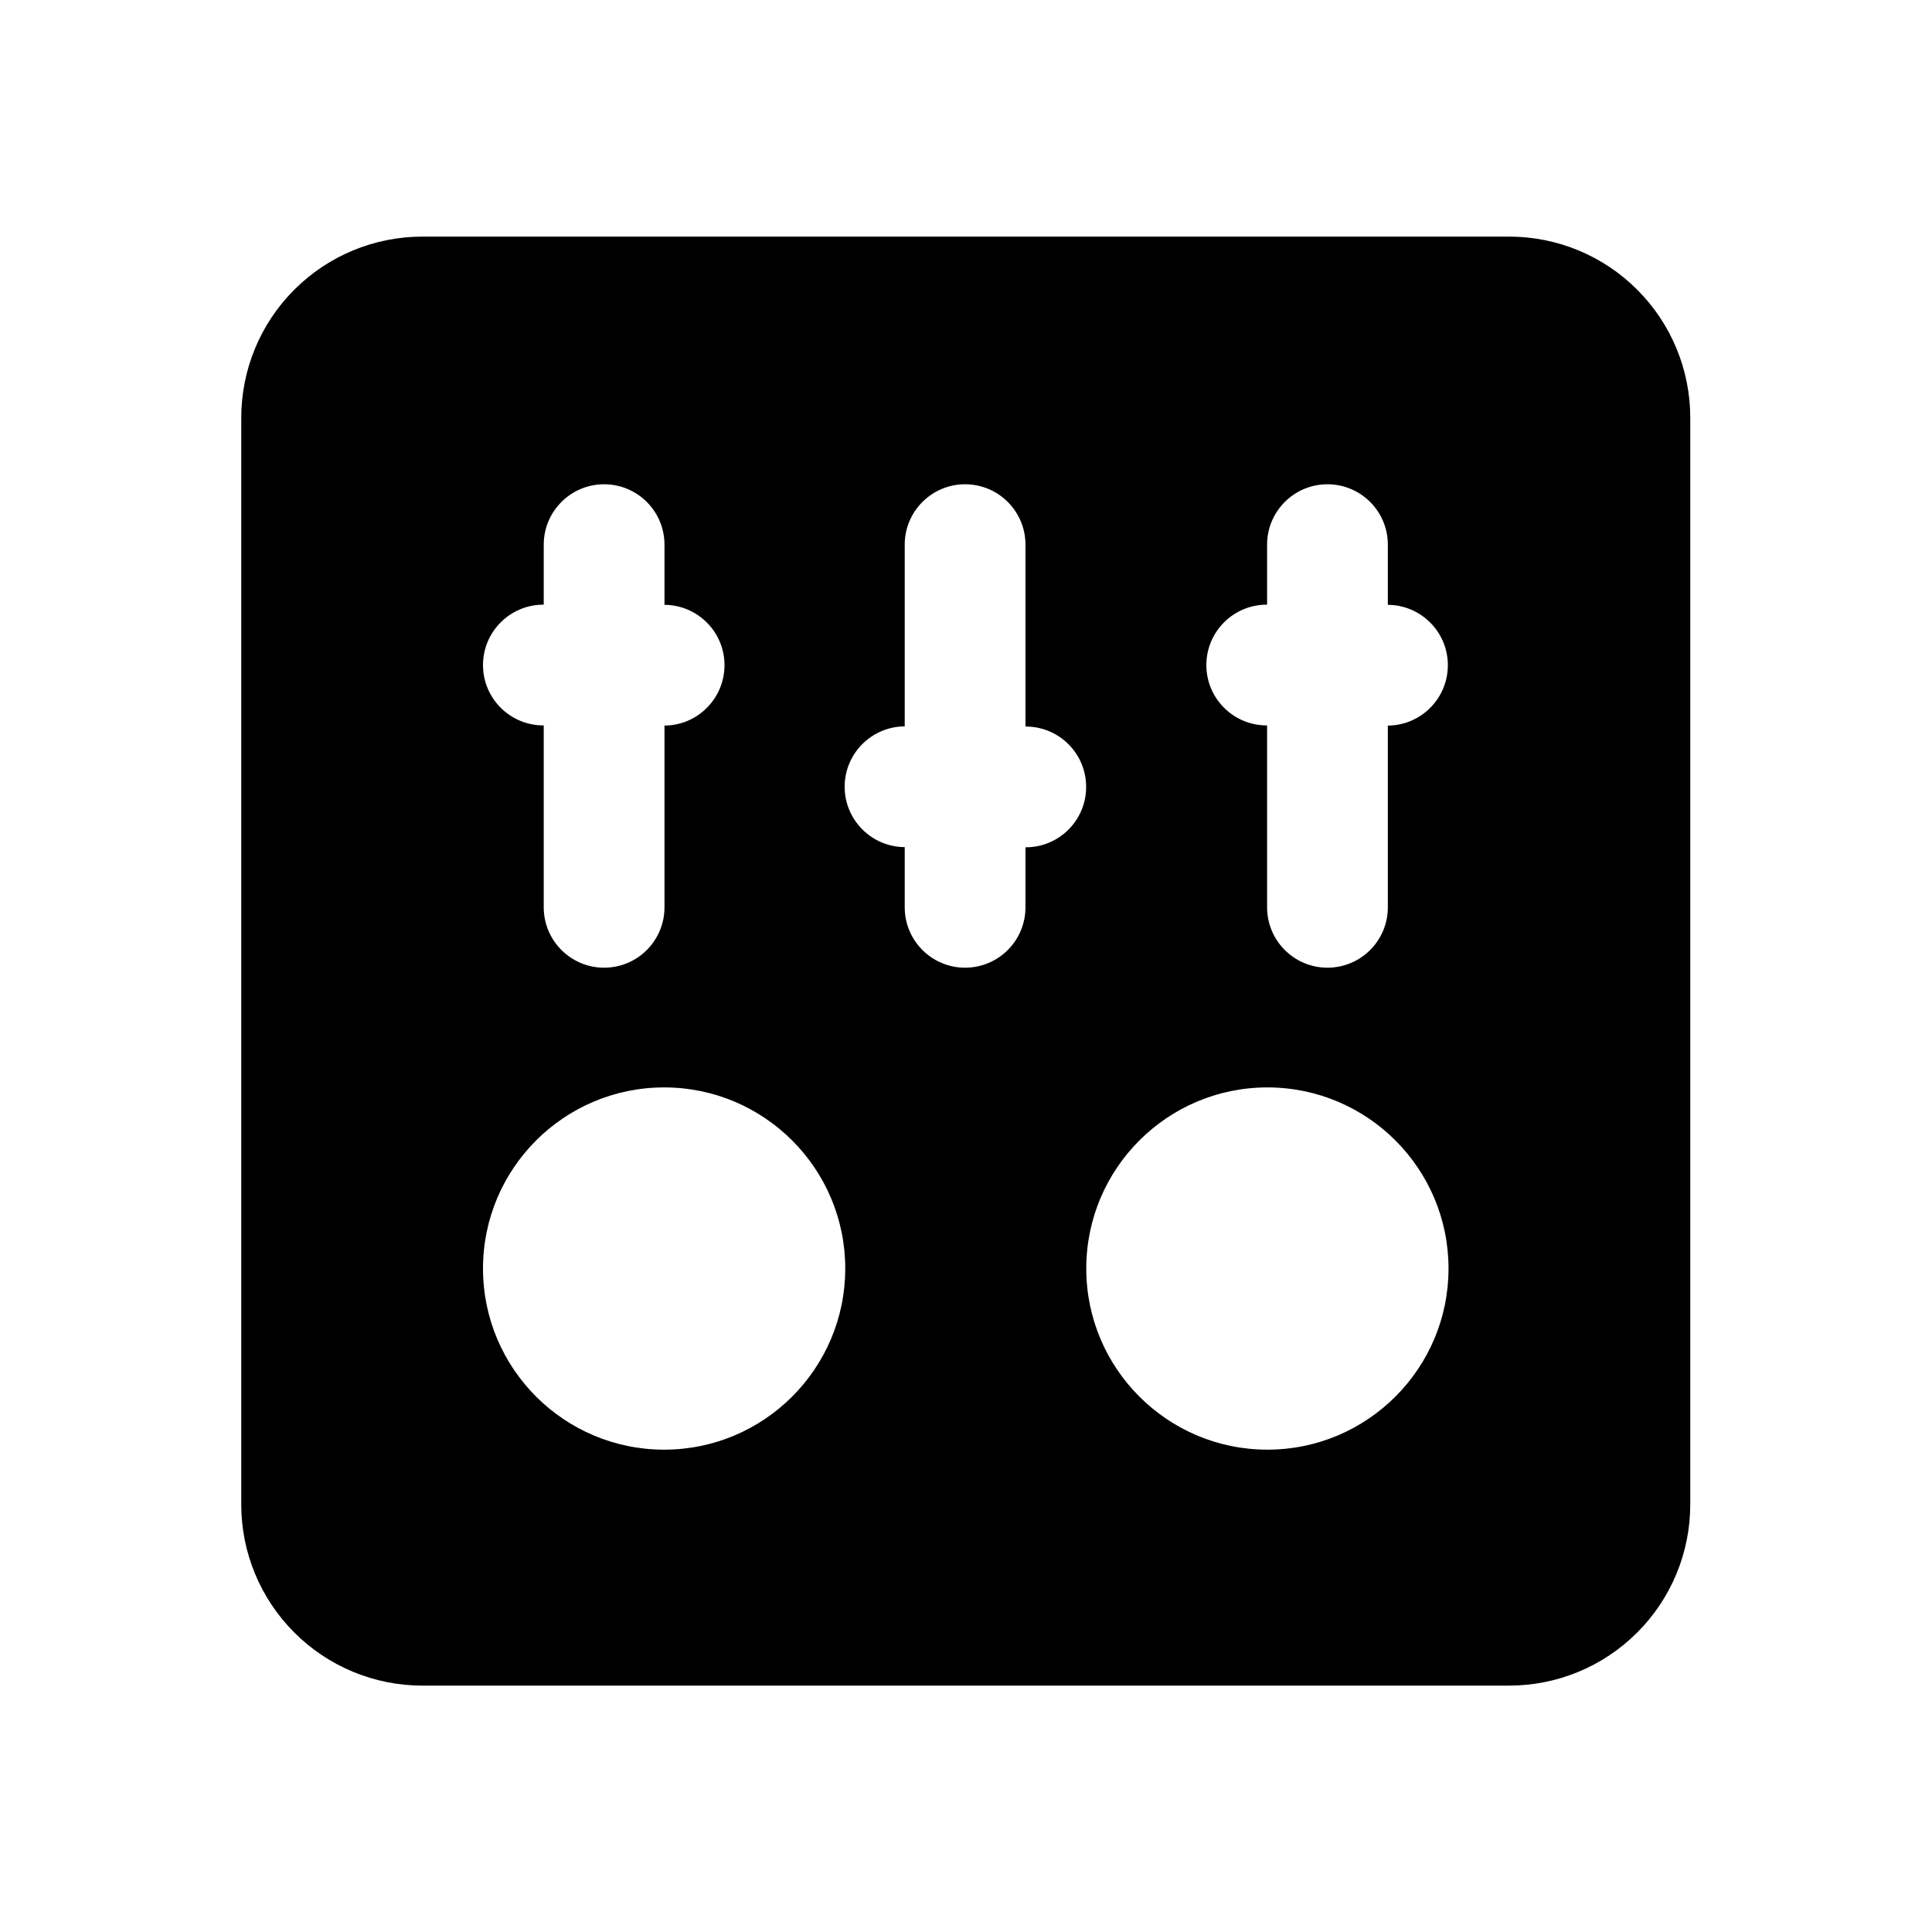 <?xml version="1.0" ?><!DOCTYPE svg  PUBLIC '-//W3C//DTD SVG 1.1//EN'  'http://www.w3.org/Graphics/SVG/1.1/DTD/svg11.dtd'><svg height="100%" style="fill-rule:evenodd;clip-rule:evenodd;stroke-linejoin:round;stroke-miterlimit:2;" version="1.1" viewBox="0 0 32 32" width="100%" xml:space="preserve" xmlns="http://www.w3.org/2000/svg" xmlns:serif="http://www.serif.com/" xmlns:xlink="http://www.w3.org/1999/xlink"><path d="M27.996,6.919c0,-0.796 -0.316,-1.559 -0.879,-2.121c-0.562,-0.563 -1.325,-0.879 -2.121,-0.879c-4.184,-0 -13.816,-0 -18,-0c-0.796,-0 -1.559,0.316 -2.121,0.879c-0.563,0.562 -0.879,1.325 -0.879,2.121c0,4.184 0,13.816 0,18c0,0.796 0.316,1.559 0.879,2.121c0.562,0.563 1.325,0.879 2.121,0.879c4.184,-0 13.816,-0 18,-0c0.796,-0 1.559,-0.316 2.121,-0.879c0.563,-0.562 0.879,-1.325 0.879,-2.121l0,-18Zm-16.996,11.092c-1.656,-0 -3,1.344 -3,3c-0,1.655 1.344,3 3,3c1.656,-0 3,-1.345 3,-3c0,-1.656 -1.344,-3 -3,-3Zm9.992,-0c-1.656,-0 -3,1.344 -3,3c0,1.655 1.344,3 3,3c1.656,-0 3,-1.345 3,-3c0,-1.656 -1.344,-3 -3,-3Zm-6.007,-5.98c-0.549,0.003 -0.994,0.449 -0.995,0.999c-0,0.55 0.445,0.998 0.995,1.001l-0,0.997c-0,0.552 0.448,1 1,1c0.552,0 1,-0.448 1,-1l-0,-0.994l0.004,-0c0.552,0.001 1.001,-0.447 1.001,-0.999c0.001,-0.552 -0.446,-1 -0.998,-1.001l-0.007,-0l-0,-3.013c-0,-0.552 -0.448,-1 -1,-1c-0.552,-0 -1,0.448 -1,1l-0,3.01Zm6.002,-2.016l-0.005,0c-0.552,-0 -1,0.447 -1.001,0.999c-0.001,0.552 0.447,1.001 0.999,1.001l0.007,0l-0,3.013c-0,0.552 0.448,1 1,1c0.552,0 1,-0.448 1,-1l-0,-3.01c0.548,-0.003 0.993,-0.449 0.994,-0.999c0.001,-0.55 -0.444,-0.998 -0.994,-1.001l-0,-0.997c-0,-0.552 -0.448,-1 -1,-1c-0.552,-0 -1,0.448 -1,1l-0,0.994Zm-11.981,0l-0.005,0c-0.552,-0 -1,0.447 -1.001,0.999c-0.001,0.552 0.447,1.001 0.999,1.001l0.007,0l-0,3.013c-0,0.552 0.448,1 1,1c0.552,0 1,-0.448 1,-1l-0,-3.01c0.548,-0.003 0.993,-0.449 0.994,-0.999c0.001,-0.55 -0.444,-0.998 -0.994,-1.001l-0,-0.997c-0,-0.552 -0.448,-1 -1,-1c-0.552,-0 -1,0.448 -1,1l-0,0.994Z"/></svg>